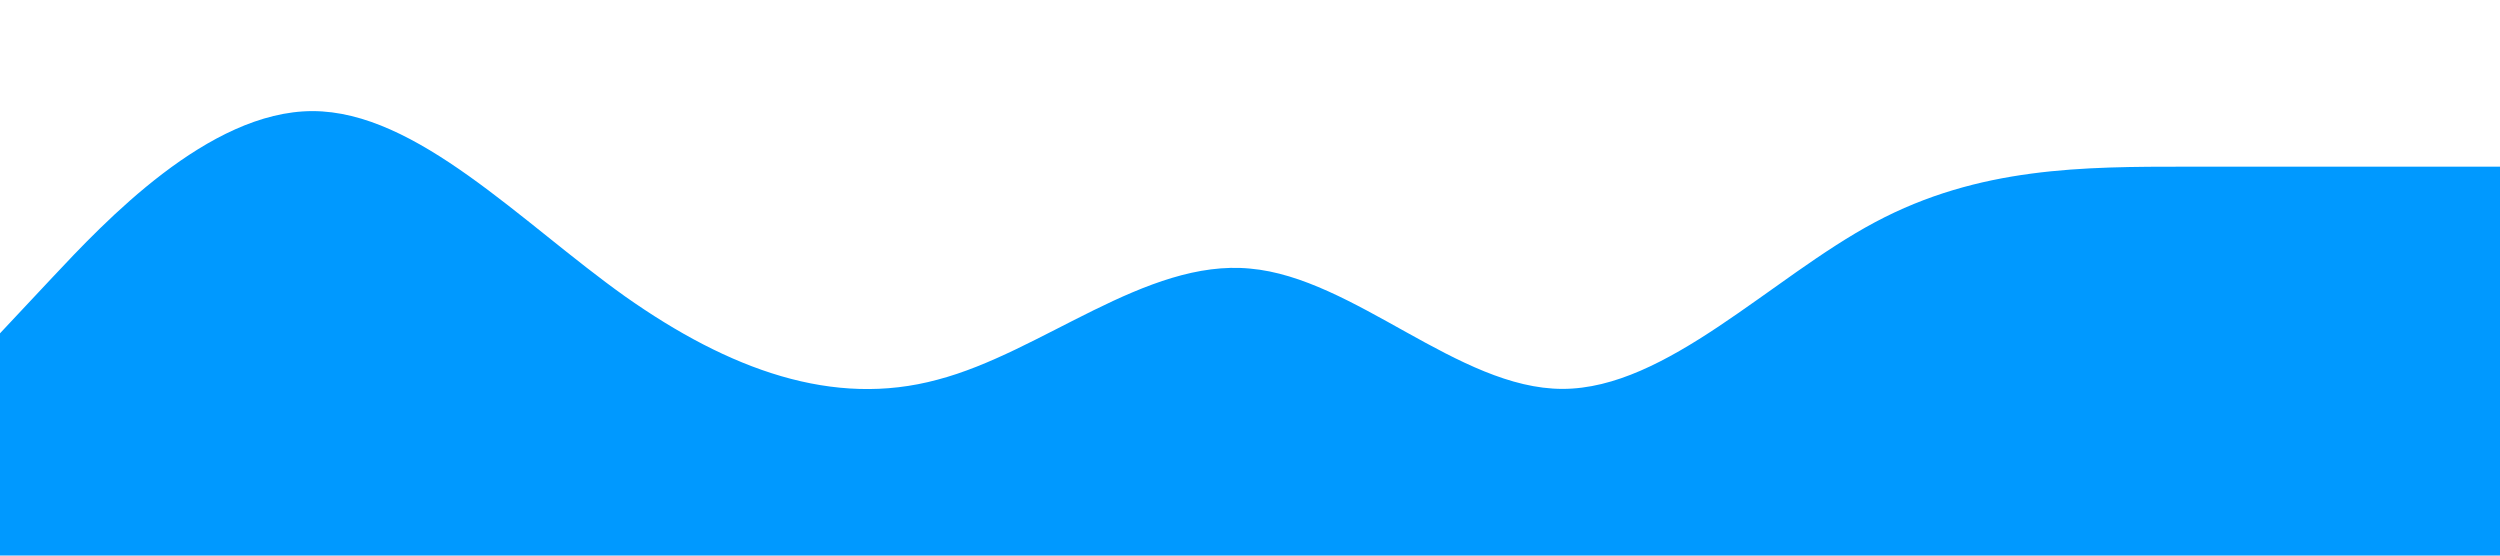 <?xml version="1.0" standalone="no"?><svg xmlns="http://www.w3.org/2000/svg" viewBox="0 0 1440 320"><path fill="#0099ff" fill-opacity="1" d="M0,192L30,160C60,128,120,64,180,64C240,64,300,128,360,170.7C420,213,480,235,540,218.7C600,203,660,149,720,154.7C780,160,840,224,900,224C960,224,1020,160,1080,128C1140,96,1200,96,1260,96C1320,96,1380,96,1410,96L1440,96L1440,320L1410,320C1380,320,1320,320,1260,320C1200,320,1140,320,1080,320C1020,320,960,320,900,320C840,320,780,320,720,320C660,320,600,320,540,320C480,320,420,320,360,320C300,320,240,320,180,320C120,320,60,320,30,320L0,320Z"></path></svg>
